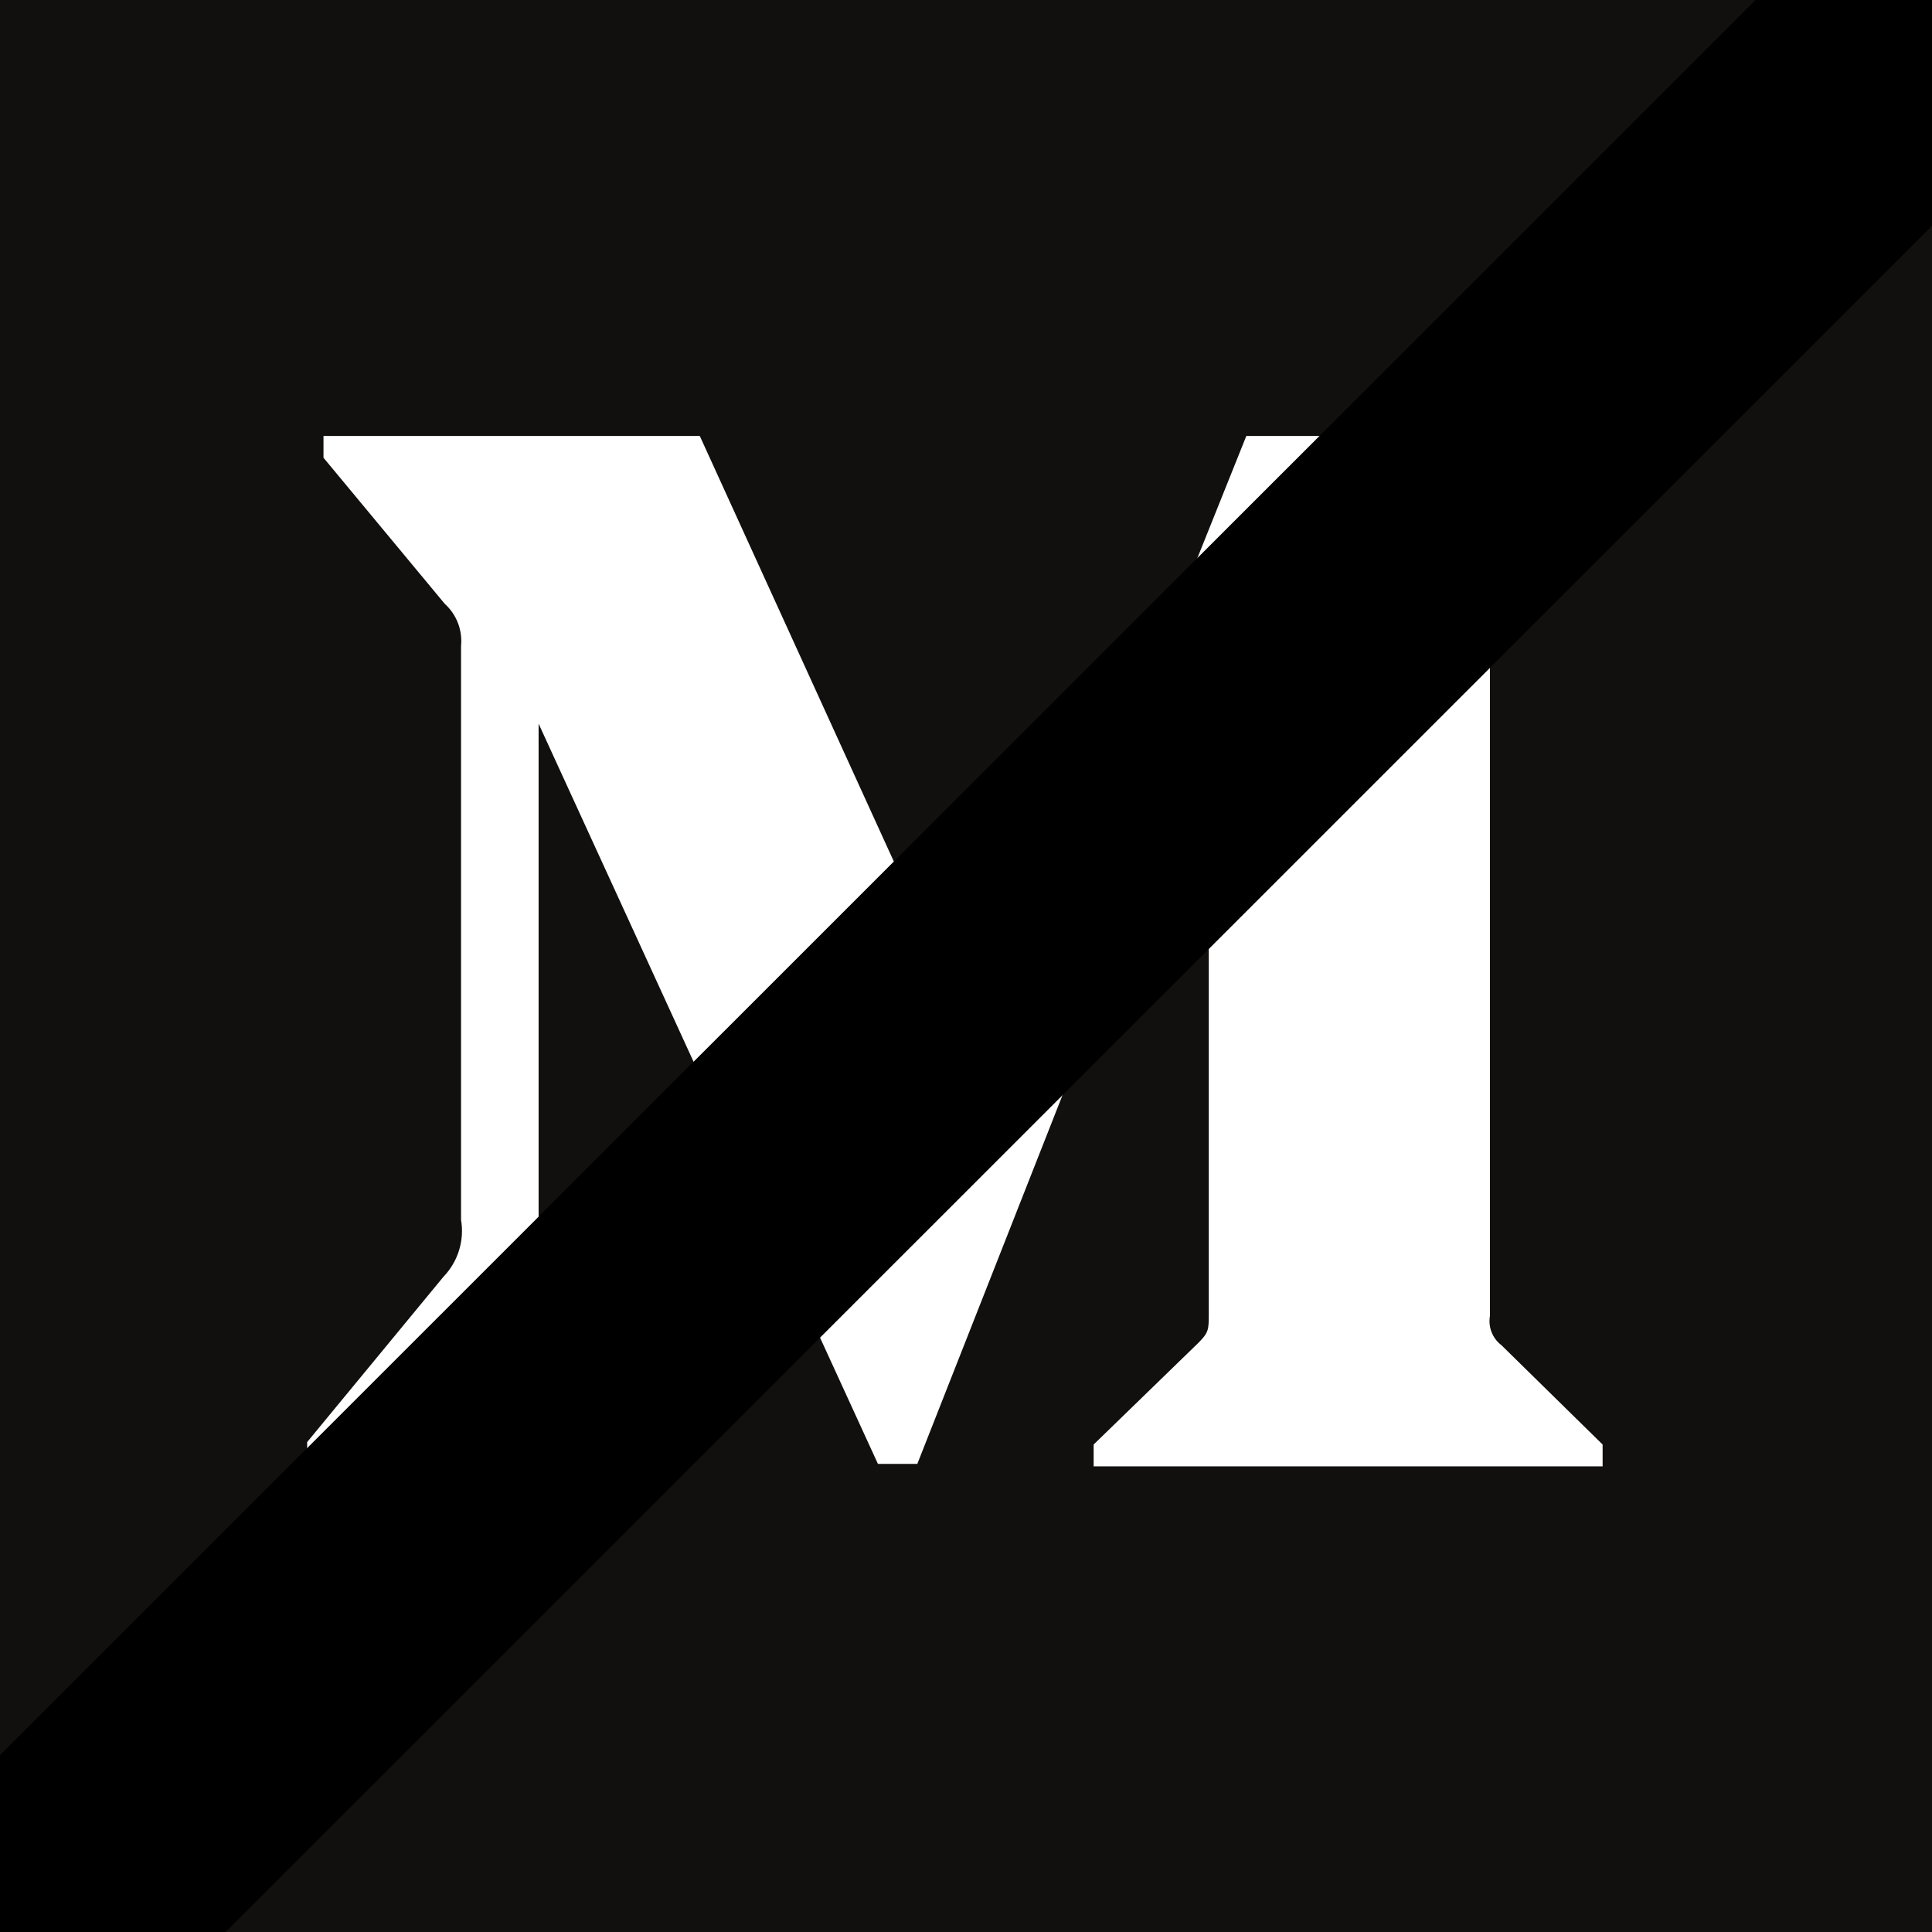 <?xml version="1.0" encoding="UTF-8" standalone="no"?>
<svg
   xmlns:dc="http://purl.org/dc/elements/1.1/"
   xmlns:cc="http://creativecommons.org/ns#"
   xmlns:rdf="http://www.w3.org/1999/02/22-rdf-syntax-ns#"
   xmlns:svg="http://www.w3.org/2000/svg"
   xmlns="http://www.w3.org/2000/svg"
   xmlns:sodipodi="http://sodipodi.sourceforge.net/DTD/sodipodi-0.dtd"
   xmlns:inkscape="http://www.inkscape.org/namespaces/inkscape"
   width="195px"
   height="195px"
   viewBox="0 0 195 195"
   version="1.1"
   id="svg12"
   sodipodi:docname="block2.svg"
   inkscape:version="0.92.2 (5c3e80d, 2017-08-06)">
  <sodipodi:namedview
     pagecolor="#ffffff"
     bordercolor="#666666"
     borderopacity="1"
     objecttolerance="10"
     gridtolerance="10"
     guidetolerance="10"
     inkscape:pageopacity="0"
     inkscape:pageshadow="2"
     inkscape:window-width="1920"
     inkscape:window-height="1178"
     id="namedview14"
     showgrid="false"
     inkscape:zoom="1.2102564"
     inkscape:cx="52.881356"
     inkscape:cy="21.048733"
     inkscape:window-x="1920"
     inkscape:window-y="0"
     inkscape:window-maximized="1"
     inkscape:current-layer="svg12" />
  <!-- Generator: Sketch 46.2 (44496) - http://www.bohemiancoding.com/sketch -->
  <title
     id="title2">Monogram</title>
  <desc
     id="desc4">Created with Sketch.</desc>
  <defs
     id="defs6" />
  <g
     id="Page-1"
     stroke="none"
     stroke-width="1"
     fill="none"
     fill-rule="evenodd">
    <g
       id="Monogram"
       fill-rule="nonzero">
      <rect
         id="Rectangle-path"
         fill="#12100E"
         x="0"
         y="0"
         width="195"
         height="195" />
      <path
         d="M46.534,65.216 C46.697,63.608 46.084,62.018 44.883,60.936 L32.651,46.201 L32.651,44 L70.63,44 L99.986,108.381 L125.795,44 L162,44 L162,46.201 L151.542,56.228 C150.64,56.915 150.193,58.045 150.38,59.163 L150.38,132.837 C150.193,133.955 150.64,135.085 151.542,135.772 L161.755,145.799 L161.755,148 L110.383,148 L110.383,145.799 L120.963,135.527 C122.003,134.488 122.003,134.182 122.003,132.593 L122.003,73.042 L92.586,147.755 L88.611,147.755 L54.362,73.042 L54.362,123.116 C54.077,125.221 54.776,127.341 56.258,128.863 L70.019,145.554 L70.019,147.755 L31,147.755 L31,145.554 L44.761,128.863 C46.232,127.338 46.89,125.204 46.534,123.116 L46.534,65.216 Z"
         id="Shape"
         fill="#FFFFFF" />
    </g>
  </g>
  <g
     id="g109"
     transform="matrix(0.375,0,0,0.375,-85.042,-92.479)">
    <g
       id="g107">
      <path
         id="path105"
         d="M 500,10 C 229.4,10 10,229.4 10,500 10,770.7 229.4,990 500,990 770.6,990 990,770.6 990,500 990,229.4 770.6,10 500,10 Z M 112.1,500 c 0,-214.2 173.6,-387.9 387.9,-387.9 93.3,0 178.9,33 245.9,87.9 L 200,745.8 C 145.1,678.9 112.1,593.3 112.1,500 Z M 500,887.8 c -93.3,0 -178.9,-33 -245.8,-87.9 L 800,254.2 c 54.9,67 87.9,152.5 87.9,245.8 0,214.2 -173.7,387.8 -387.9,387.8 z"
         inkscape:connector-curvature="0" />
    </g>
  </g>
</svg>
